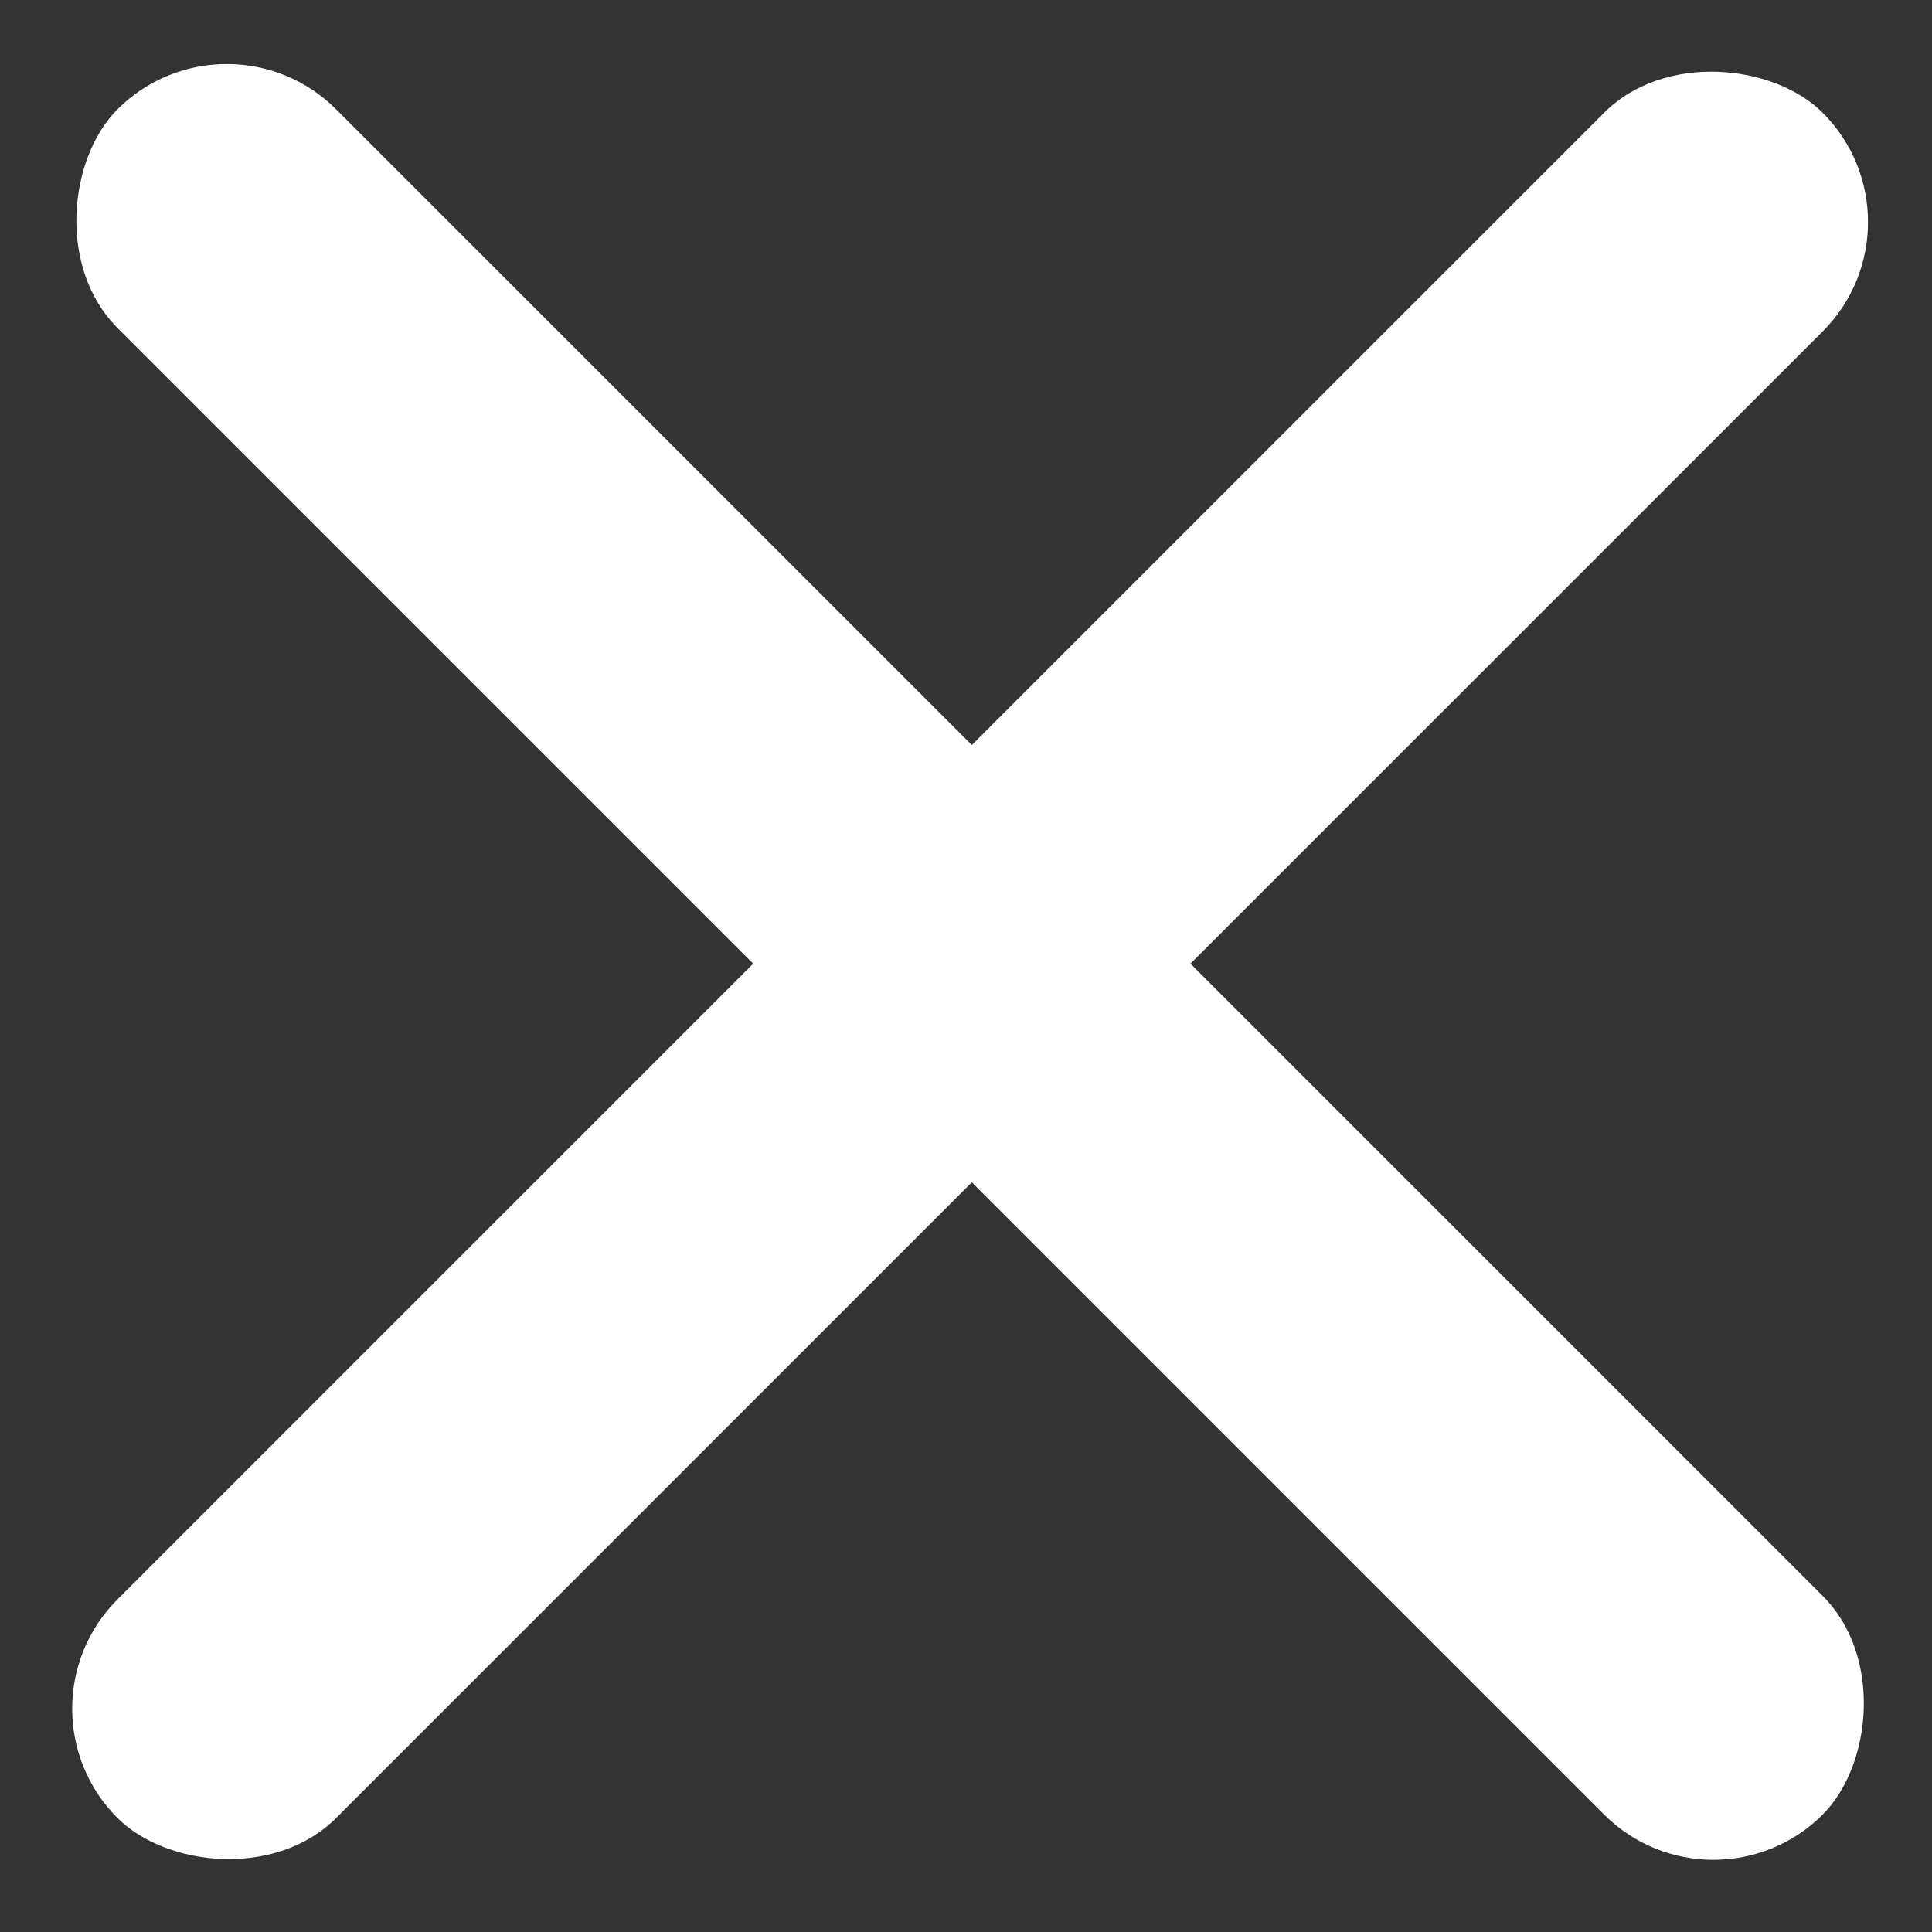 <svg width="31" height="31" viewBox="0 0 31 31" fill="none" xmlns="http://www.w3.org/2000/svg">
<rect x="0" y="0" width="31" height="31" fill="#333333" stroke="none"/>
<rect x="0.131" y="27.417" width="38.695" height="4.961" rx="2.48" transform="rotate(-45 0.131 27.417)" fill="white"/>
<rect x="3.639" width="38.695" height="4.961" rx="2.48" transform="rotate(45 3.639 0)" fill="white"/>
</svg>
